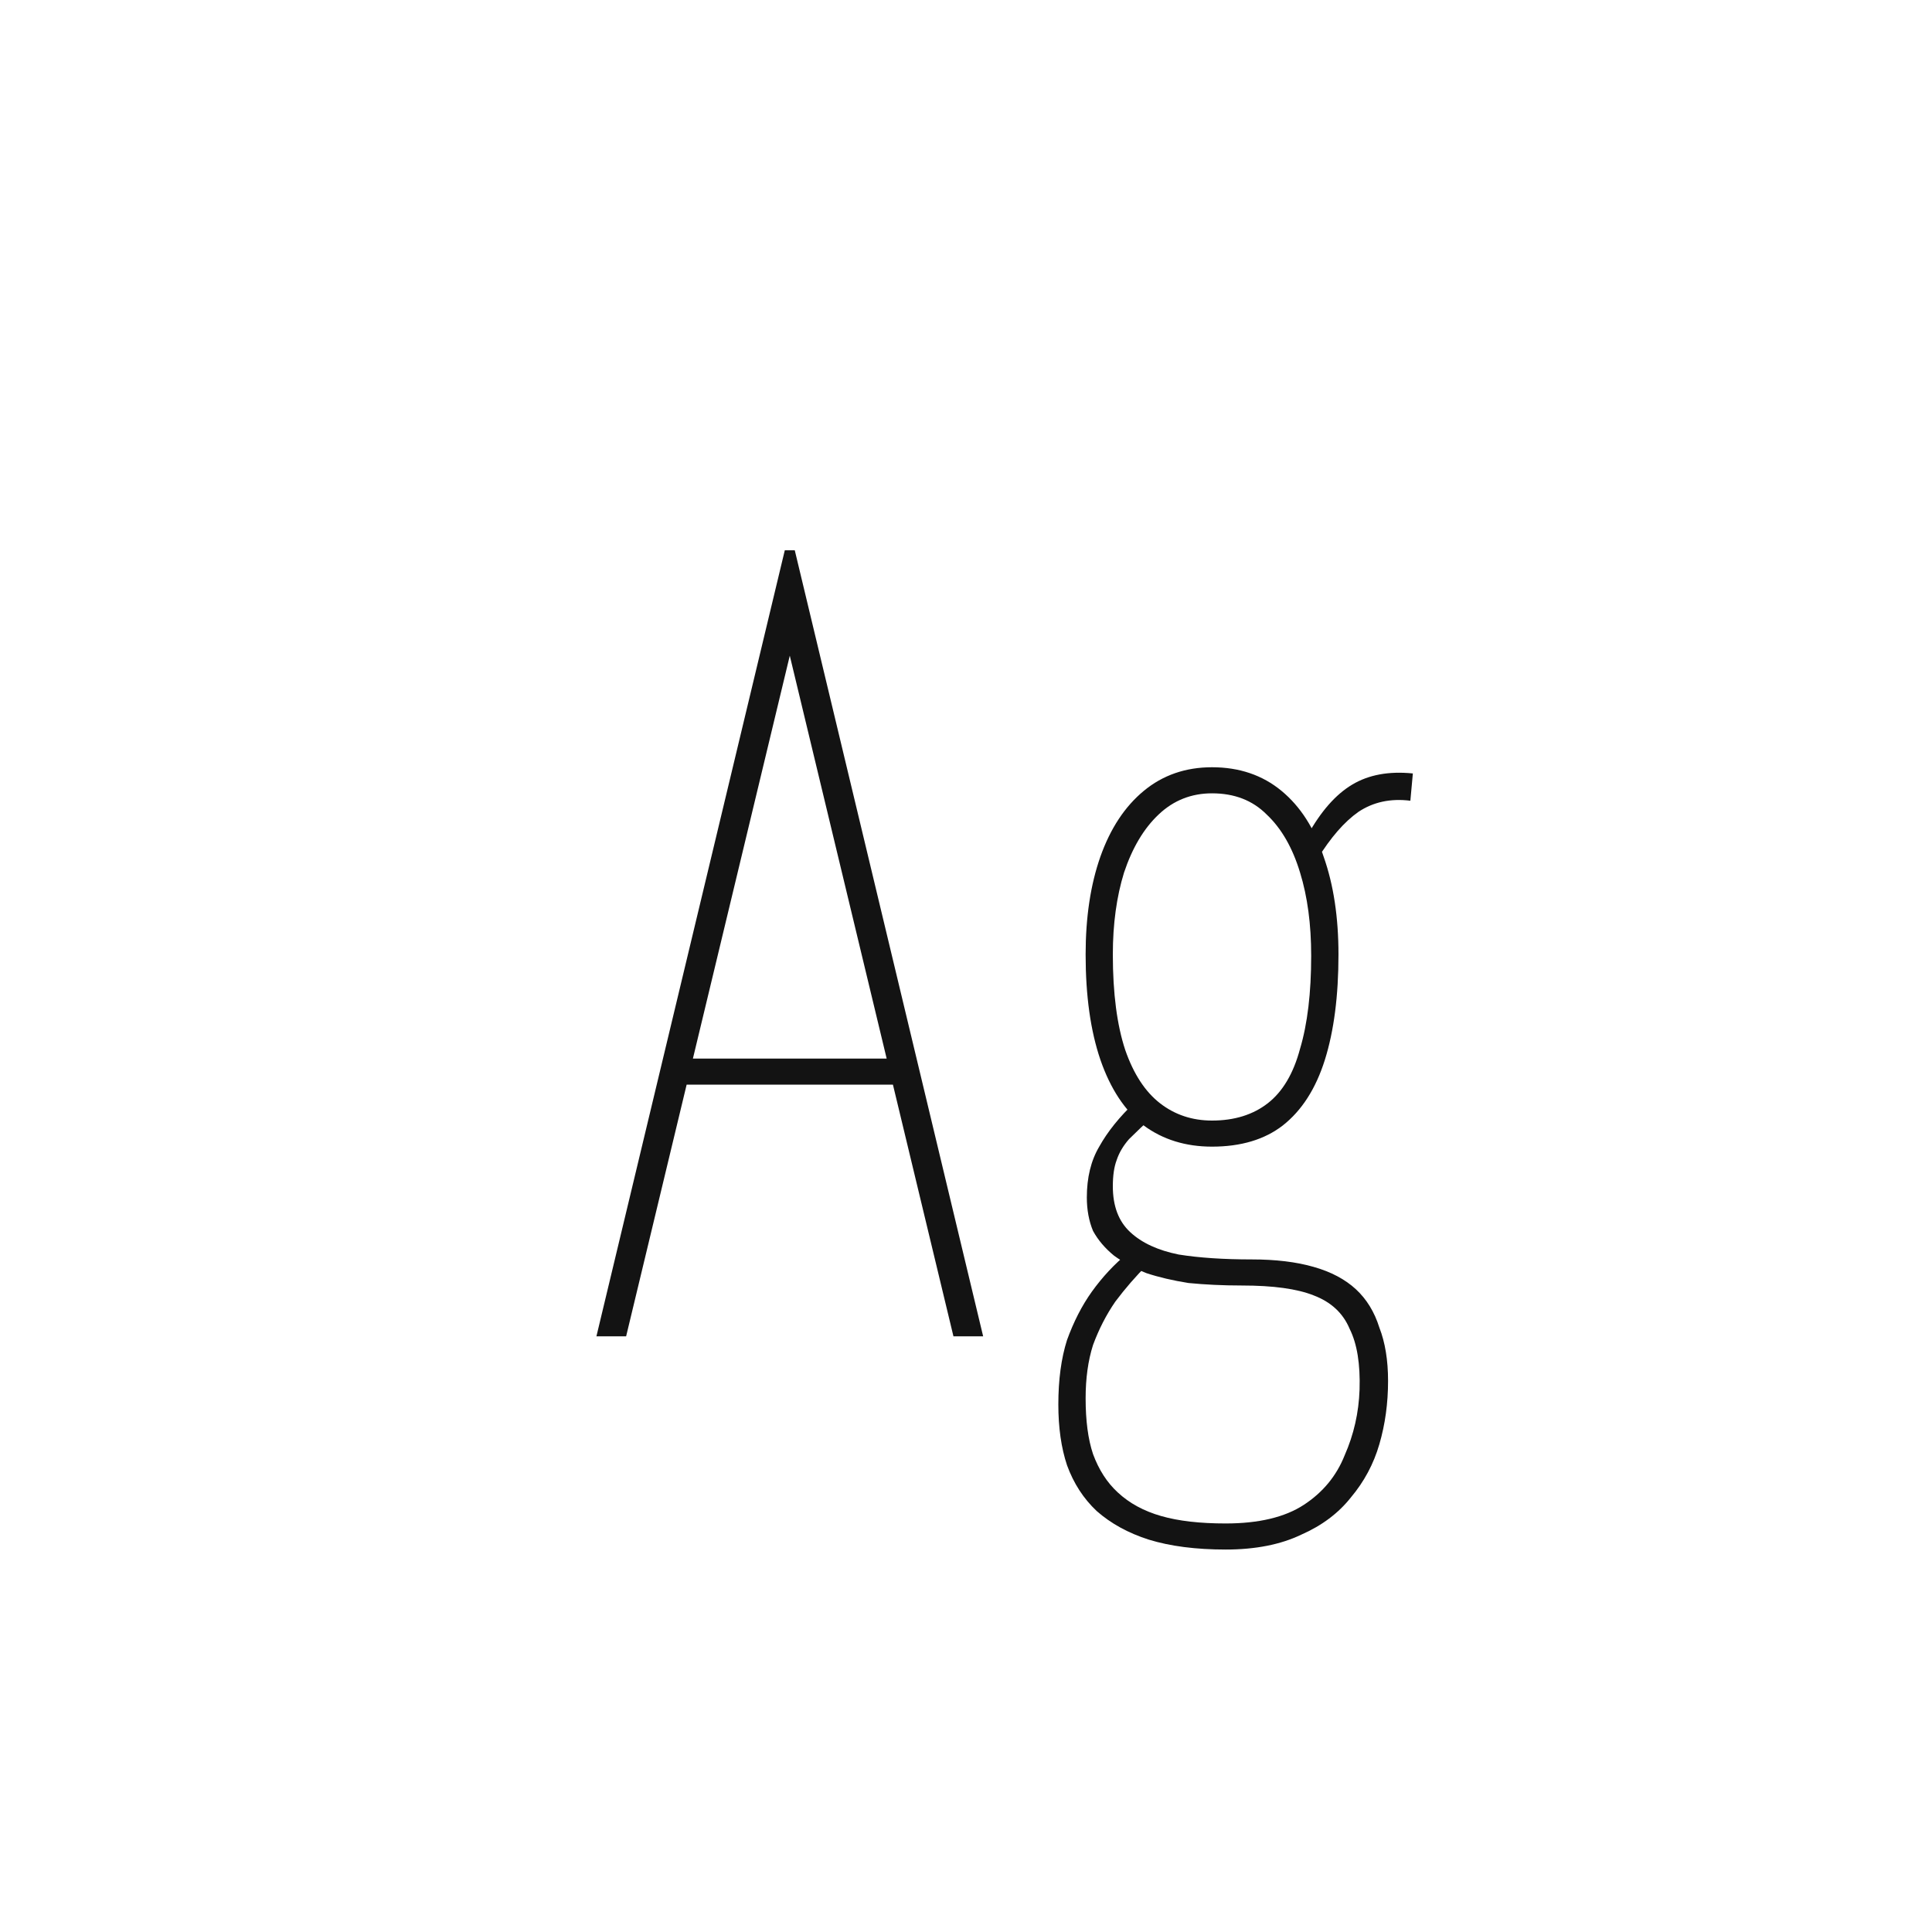 <svg width="24" height="24" viewBox="0 0 24 24" fill="none" xmlns="http://www.w3.org/2000/svg">
<path d="M11.274 13.474H8.363L8.471 13.15H11.135L11.274 13.474ZM9.811 8.145L7.778 16.6H7.409L9.749 6.836H9.873L12.213 16.6H11.844L9.811 8.145ZM15.226 19.249C14.856 19.249 14.538 19.208 14.271 19.126C14.014 19.044 13.799 18.925 13.624 18.771C13.46 18.617 13.337 18.427 13.255 18.202C13.183 17.986 13.147 17.735 13.147 17.447C13.147 17.139 13.183 16.872 13.255 16.646C13.337 16.42 13.439 16.22 13.563 16.046C13.696 15.861 13.845 15.702 14.009 15.568L14.256 15.707C14.112 15.851 13.978 16.005 13.855 16.169C13.742 16.333 13.65 16.513 13.578 16.708C13.516 16.903 13.486 17.124 13.486 17.37C13.486 17.647 13.516 17.878 13.578 18.063C13.65 18.258 13.752 18.417 13.886 18.54C14.03 18.674 14.209 18.771 14.425 18.833C14.641 18.895 14.908 18.925 15.226 18.925C15.636 18.925 15.96 18.848 16.196 18.694C16.432 18.54 16.602 18.335 16.704 18.078C16.817 17.822 16.879 17.55 16.889 17.262C16.899 16.944 16.858 16.692 16.766 16.508C16.684 16.312 16.535 16.174 16.319 16.092C16.114 16.01 15.816 15.969 15.426 15.969C15.19 15.969 14.969 15.958 14.764 15.938C14.569 15.907 14.394 15.866 14.24 15.815C14.086 15.753 13.953 15.681 13.84 15.599C13.727 15.507 13.64 15.404 13.578 15.291C13.527 15.168 13.501 15.029 13.501 14.875C13.501 14.629 13.552 14.418 13.655 14.244C13.758 14.059 13.906 13.874 14.102 13.689L14.333 13.859C14.209 13.972 14.107 14.069 14.025 14.151C13.953 14.233 13.901 14.321 13.871 14.413C13.84 14.495 13.824 14.603 13.824 14.737C13.824 14.983 13.896 15.173 14.04 15.306C14.184 15.44 14.384 15.532 14.641 15.584C14.897 15.625 15.2 15.645 15.549 15.645C15.847 15.645 16.104 15.676 16.319 15.738C16.535 15.799 16.709 15.892 16.843 16.015C16.976 16.138 17.074 16.297 17.135 16.492C17.207 16.677 17.243 16.898 17.243 17.154C17.243 17.432 17.207 17.693 17.135 17.94C17.064 18.186 16.945 18.407 16.781 18.602C16.627 18.797 16.422 18.951 16.165 19.064C15.909 19.187 15.595 19.249 15.226 19.249ZM15.056 14.244C14.728 14.244 14.445 14.156 14.209 13.982C13.973 13.797 13.794 13.525 13.67 13.166C13.547 12.806 13.486 12.37 13.486 11.857C13.486 11.395 13.547 10.989 13.67 10.64C13.794 10.291 13.973 10.019 14.209 9.824C14.445 9.629 14.728 9.531 15.056 9.531C15.395 9.531 15.683 9.629 15.919 9.824C16.155 10.019 16.329 10.291 16.442 10.64C16.566 10.989 16.627 11.395 16.627 11.857C16.627 12.37 16.571 12.806 16.458 13.166C16.345 13.525 16.17 13.797 15.934 13.982C15.708 14.156 15.416 14.244 15.056 14.244ZM15.056 13.92C15.334 13.92 15.565 13.848 15.749 13.705C15.934 13.561 16.068 13.335 16.15 13.027C16.242 12.719 16.288 12.334 16.288 11.872C16.288 11.482 16.242 11.138 16.15 10.84C16.057 10.532 15.919 10.291 15.734 10.117C15.559 9.942 15.334 9.855 15.056 9.855C14.8 9.855 14.579 9.942 14.394 10.117C14.209 10.291 14.066 10.532 13.963 10.84C13.871 11.138 13.824 11.477 13.824 11.857C13.824 12.339 13.876 12.735 13.978 13.043C14.081 13.34 14.225 13.561 14.41 13.705C14.594 13.848 14.81 13.92 15.056 13.92ZM16.365 10.671L16.242 10.378C16.407 10.081 16.591 9.87 16.797 9.747C17.002 9.624 17.253 9.578 17.551 9.608L17.52 9.947C17.274 9.916 17.058 9.963 16.874 10.086C16.699 10.209 16.53 10.404 16.365 10.671Z" fill="#131313"/>
</svg>
